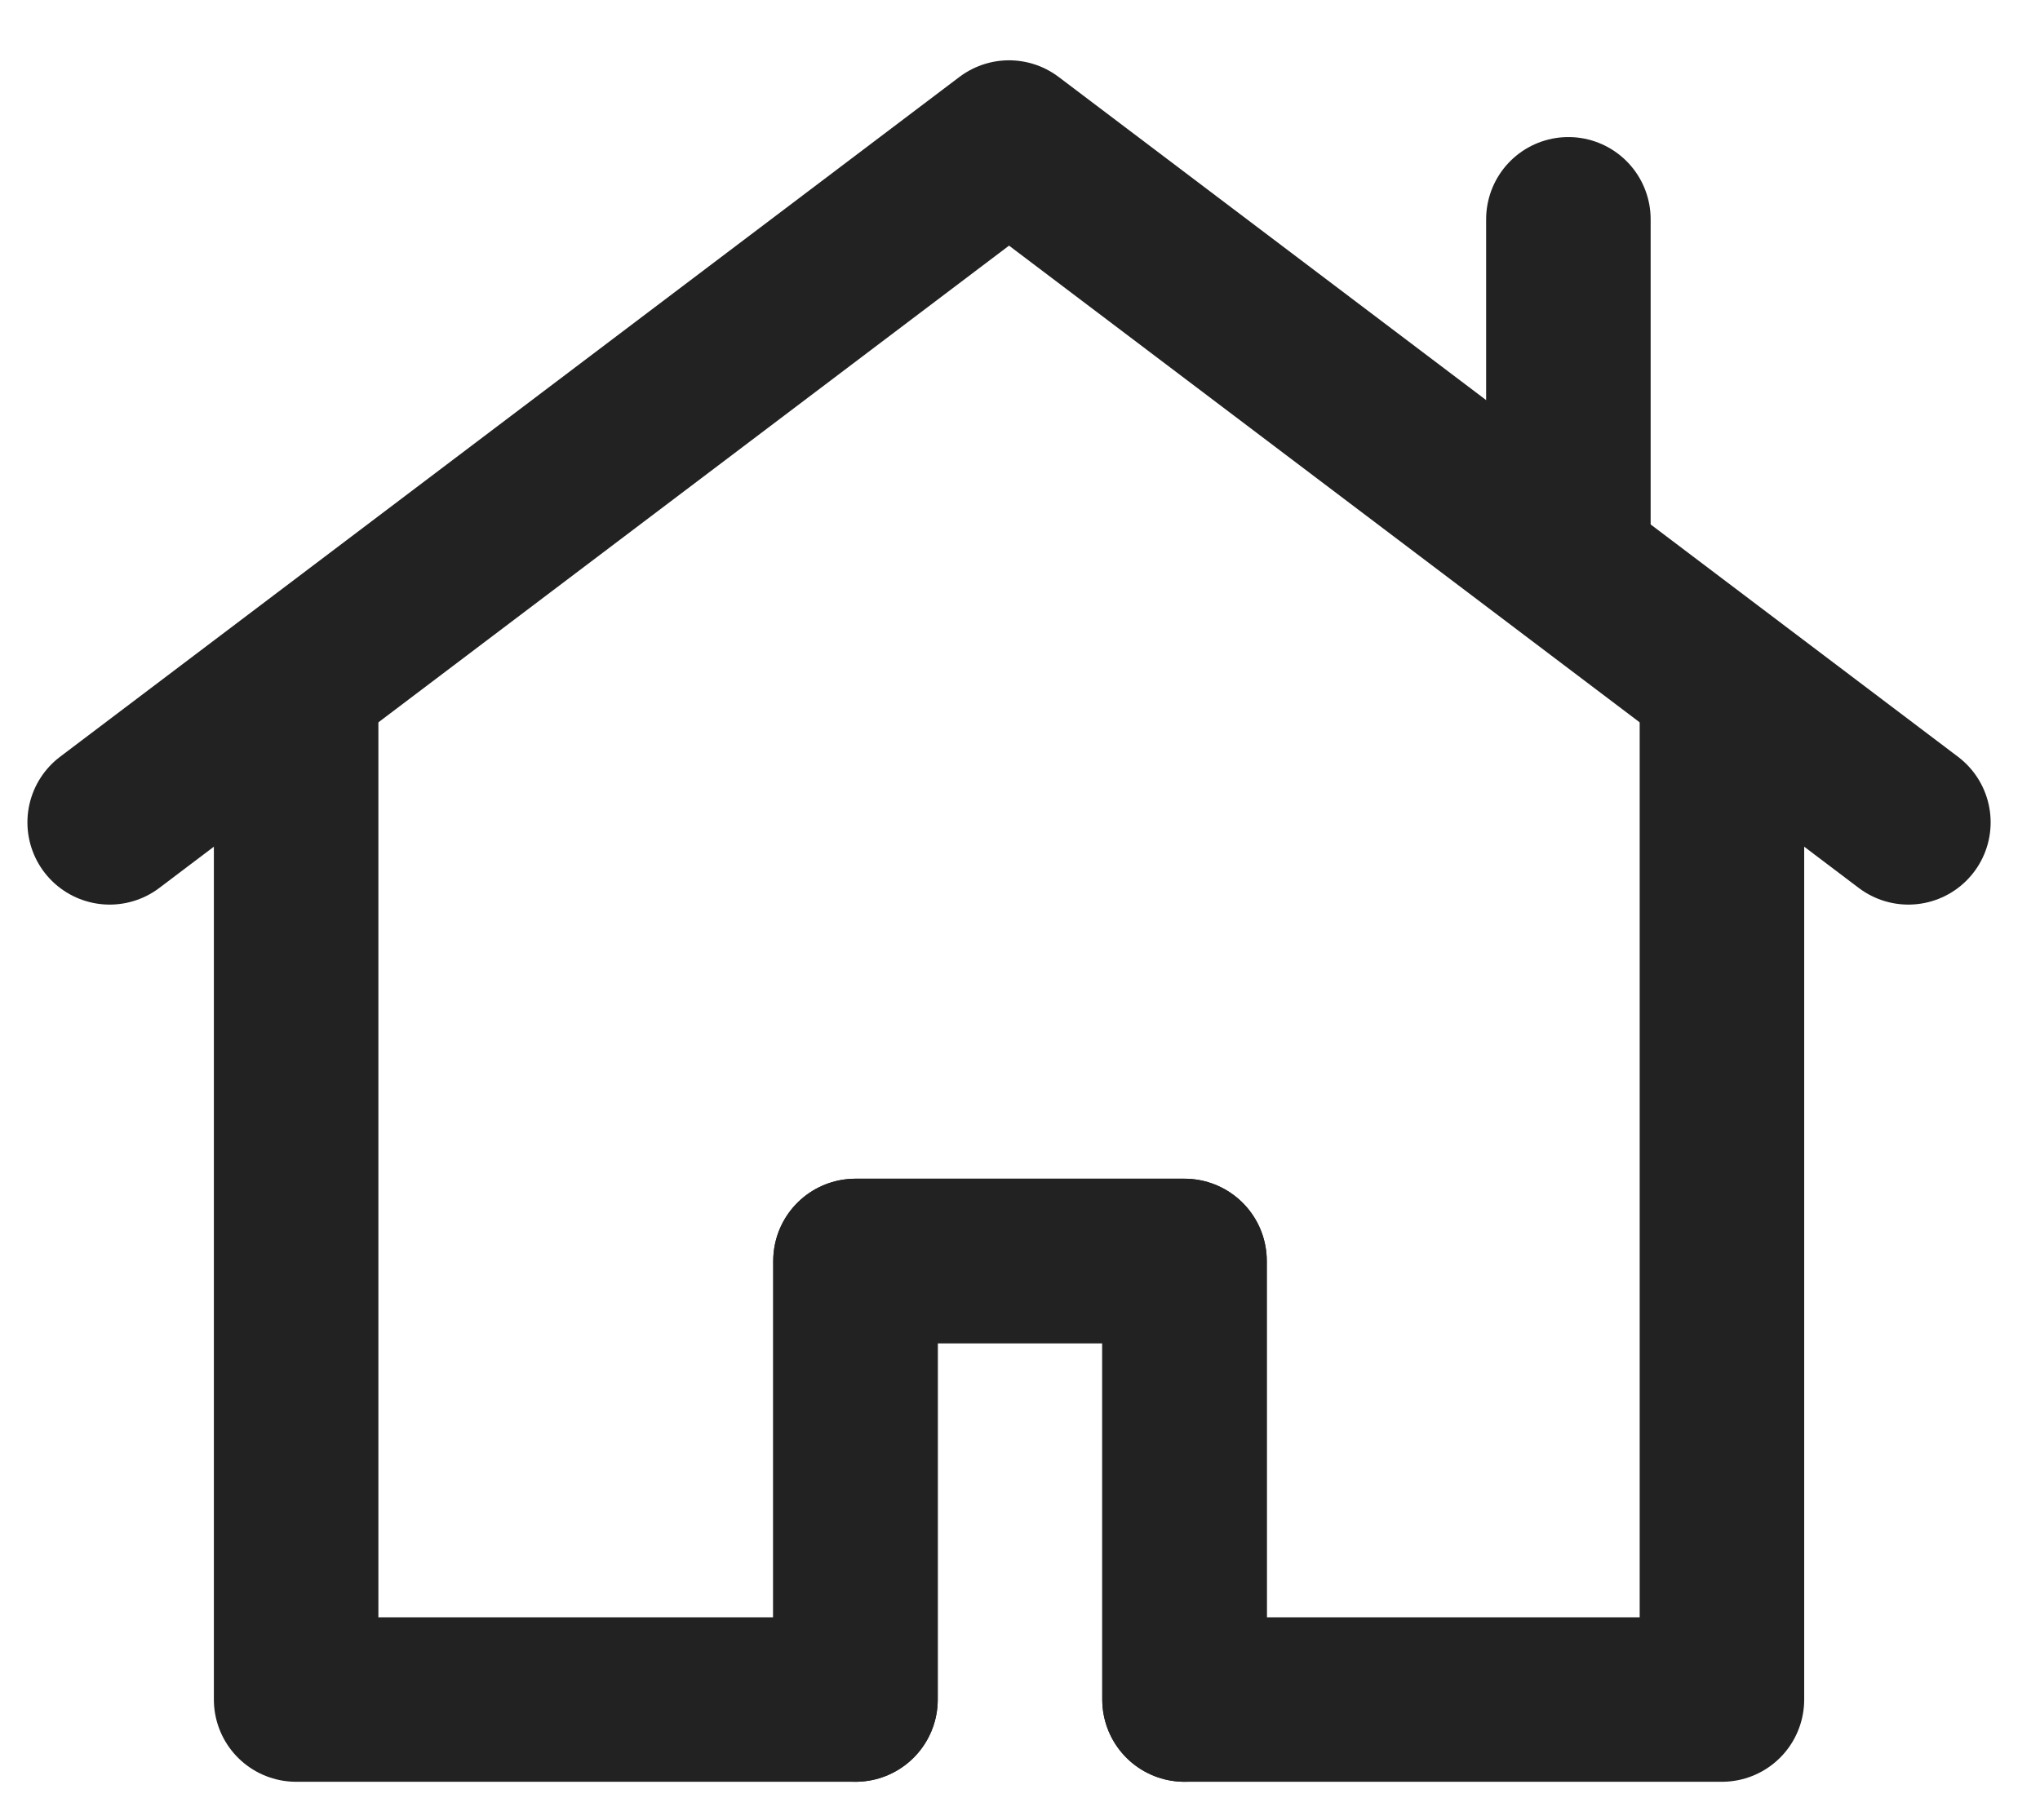 <?xml version="1.0" encoding="utf-8"?>
<!-- Generator: Adobe Illustrator 22.0.1, SVG Export Plug-In . SVG Version: 6.00 Build 0)  -->
<svg version="1.1" id="Layer_1" xmlns="http://www.w3.org/2000/svg" xmlns:xlink="http://www.w3.org/1999/xlink" x="0px" y="0px"
	 viewBox="0 0 18.6 16.6" style="enable-background:new 0 0 18.6 16.6;" xml:space="preserve">
<style type="text/css">
	.st0{fill:none;stroke:#222222;stroke-width:1.5;stroke-linecap:round;stroke-linejoin:round;stroke-miterlimit:10;}
</style>
<g>
	<g>
		<path class="st0" d="M1.7,8.5"/>
		<polyline class="st0" points="17.4,7.5 9.2,1.3 1,7.5 		"/>
		<polyline class="st0" points="2.7,6.5 2.7,15.5 7.8,15.5 7.8,11.5 10.8,11.5 10.8,15.5 15.7,15.5 15.7,6.5 		"/>
		<path class="st0" d="M7.8,15.5"/>
		<path class="st0" d="M10.8,15.5"/>
		<polyline class="st0" points="10.8,15.5 10.8,11.5 7.8,11.5 7.8,15.5 		"/>
	</g>
	<line class="st0" x1="14.3" y1="2" x2="14.3" y2="5"/>
</g>
</svg>
